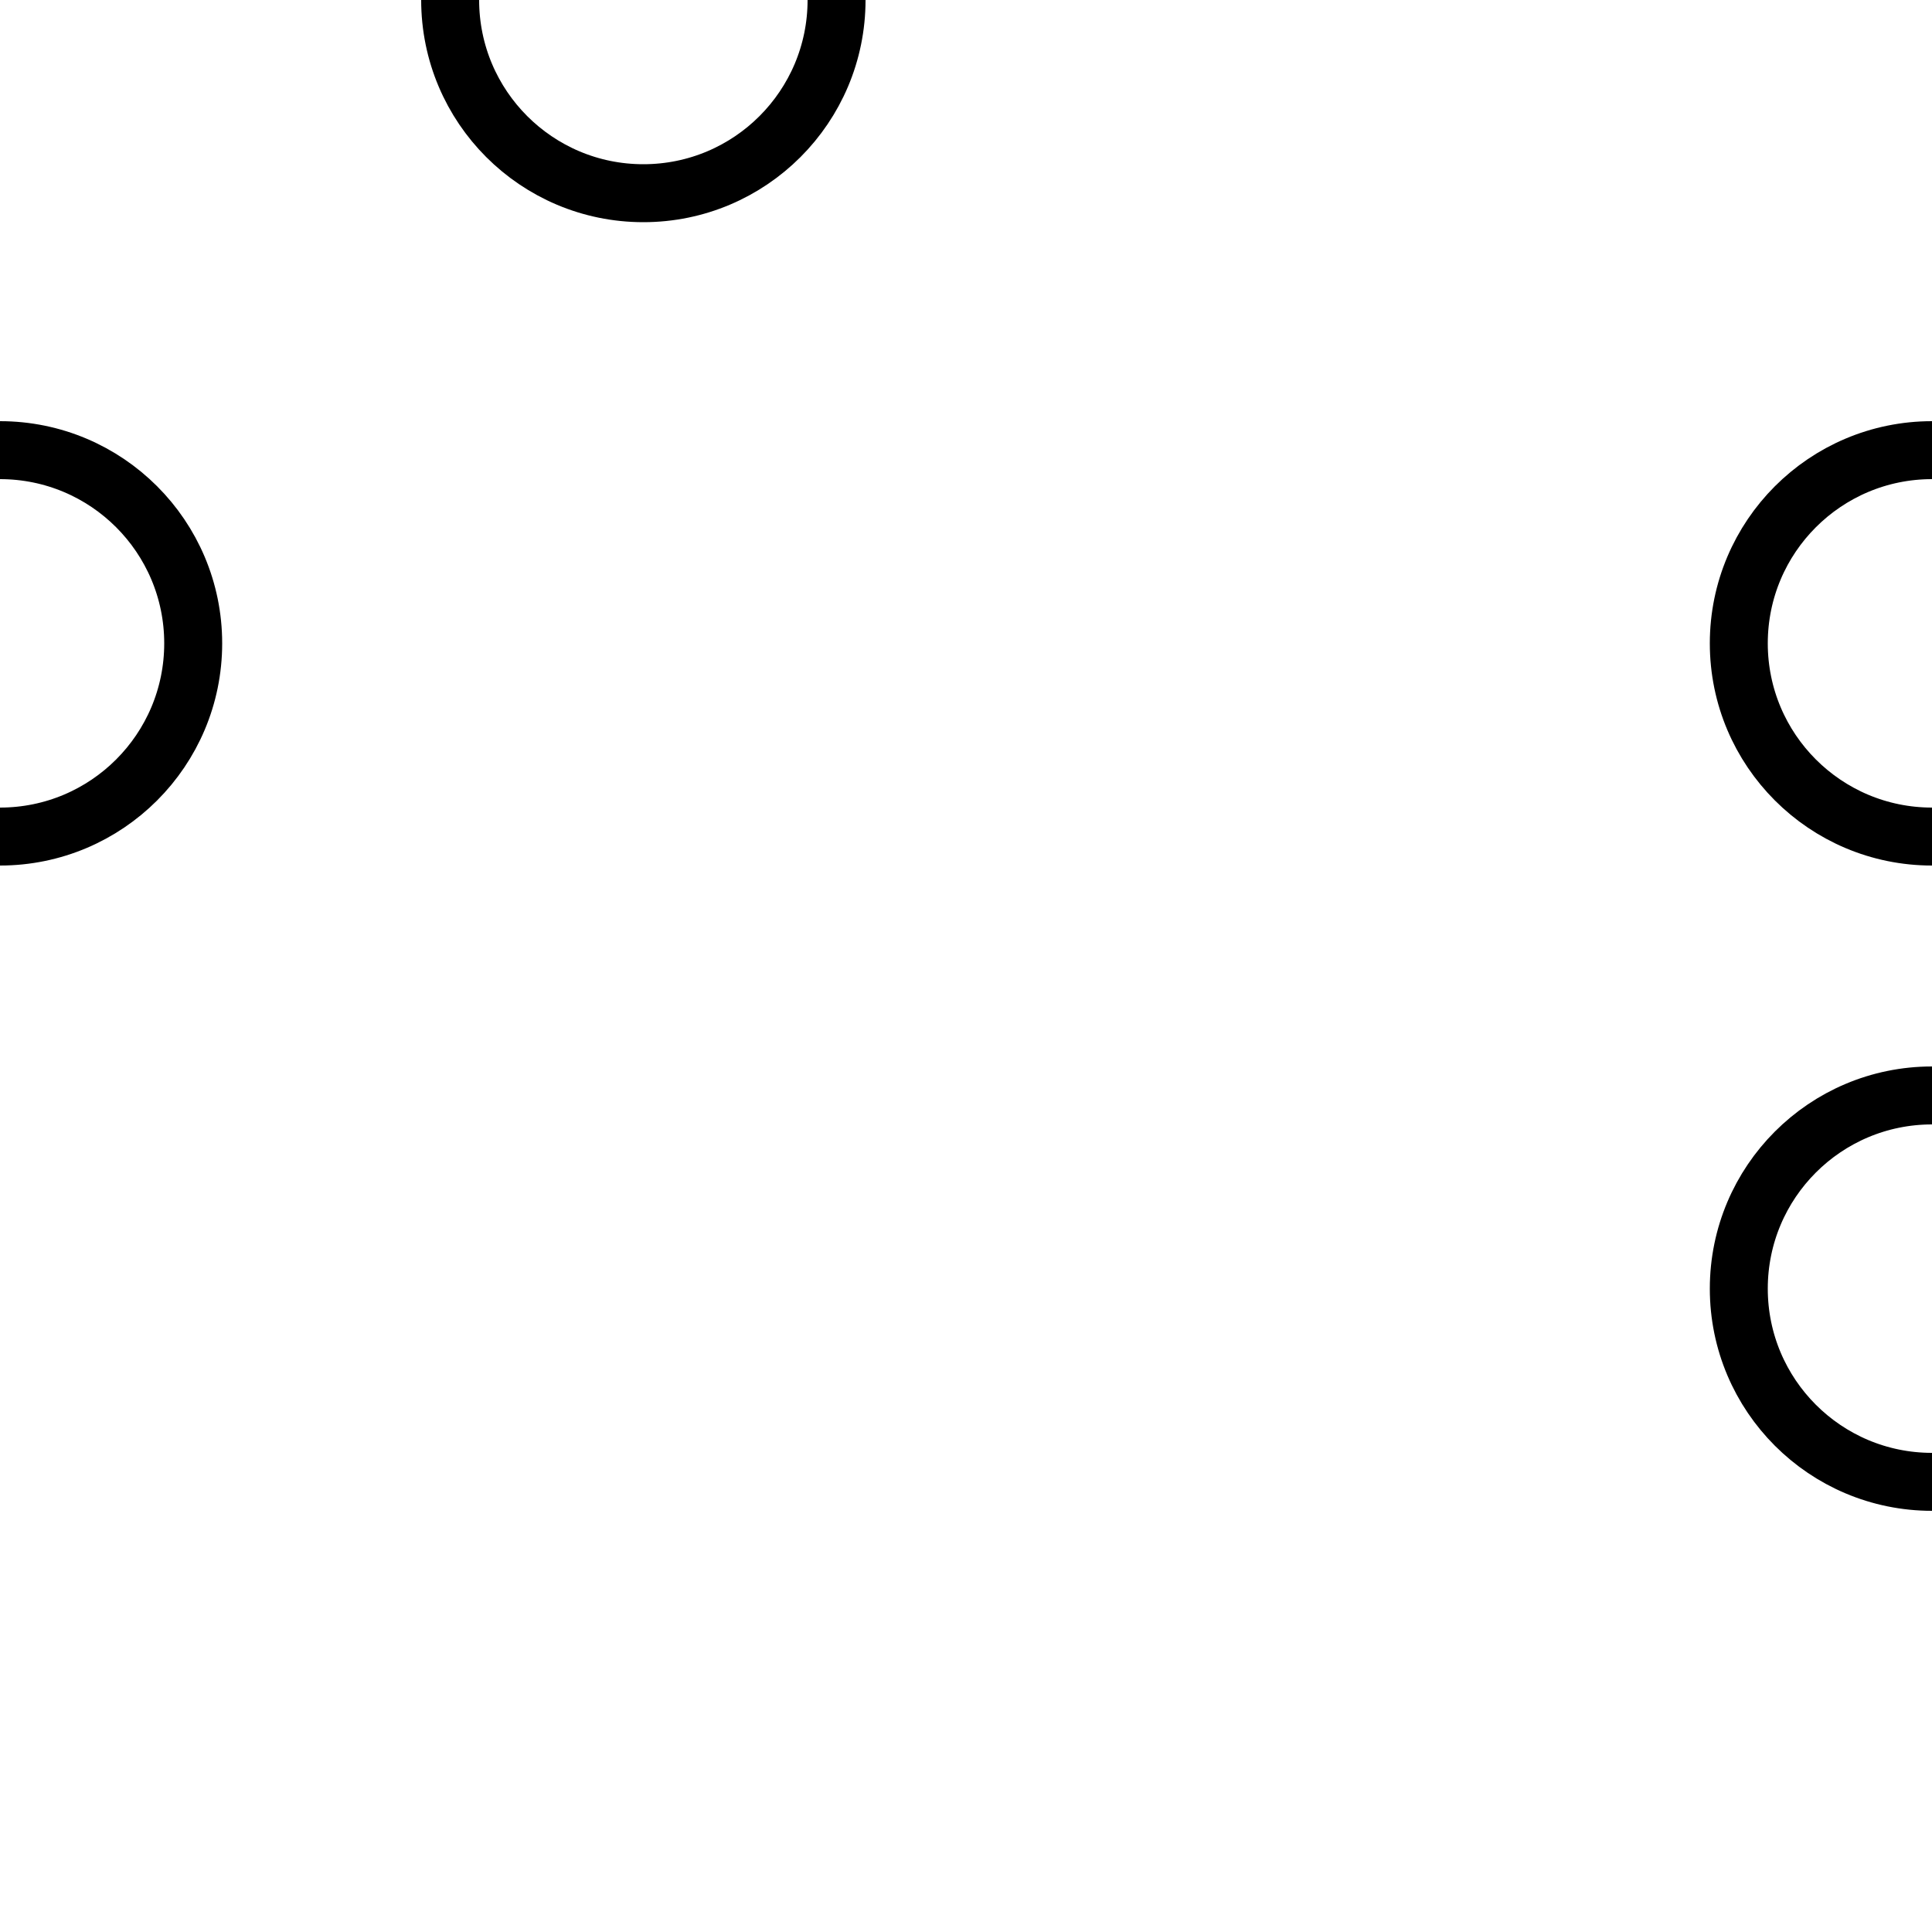 <svg xmlns="http://www.w3.org/2000/svg" xmlns:xlink="http://www.w3.org/1999/xlink" version="1.1" width="1000" height="1000"><circle cx="333" cy="0" r="100" style="fill:none;stroke:rgb(0,0,0);stroke-width:30"></circle><circle cx="1000" cy="333" r="100" style="fill:none;stroke:rgb(0,0,0);stroke-width:30"></circle><circle cx="1000" cy="667" r="100" style="fill:none;stroke:rgb(0,0,0);stroke-width:30"></circle><circle cx="0" cy="333" r="100" style="fill:none;stroke:rgb(0,0,0);stroke-width:30"></circle></svg>